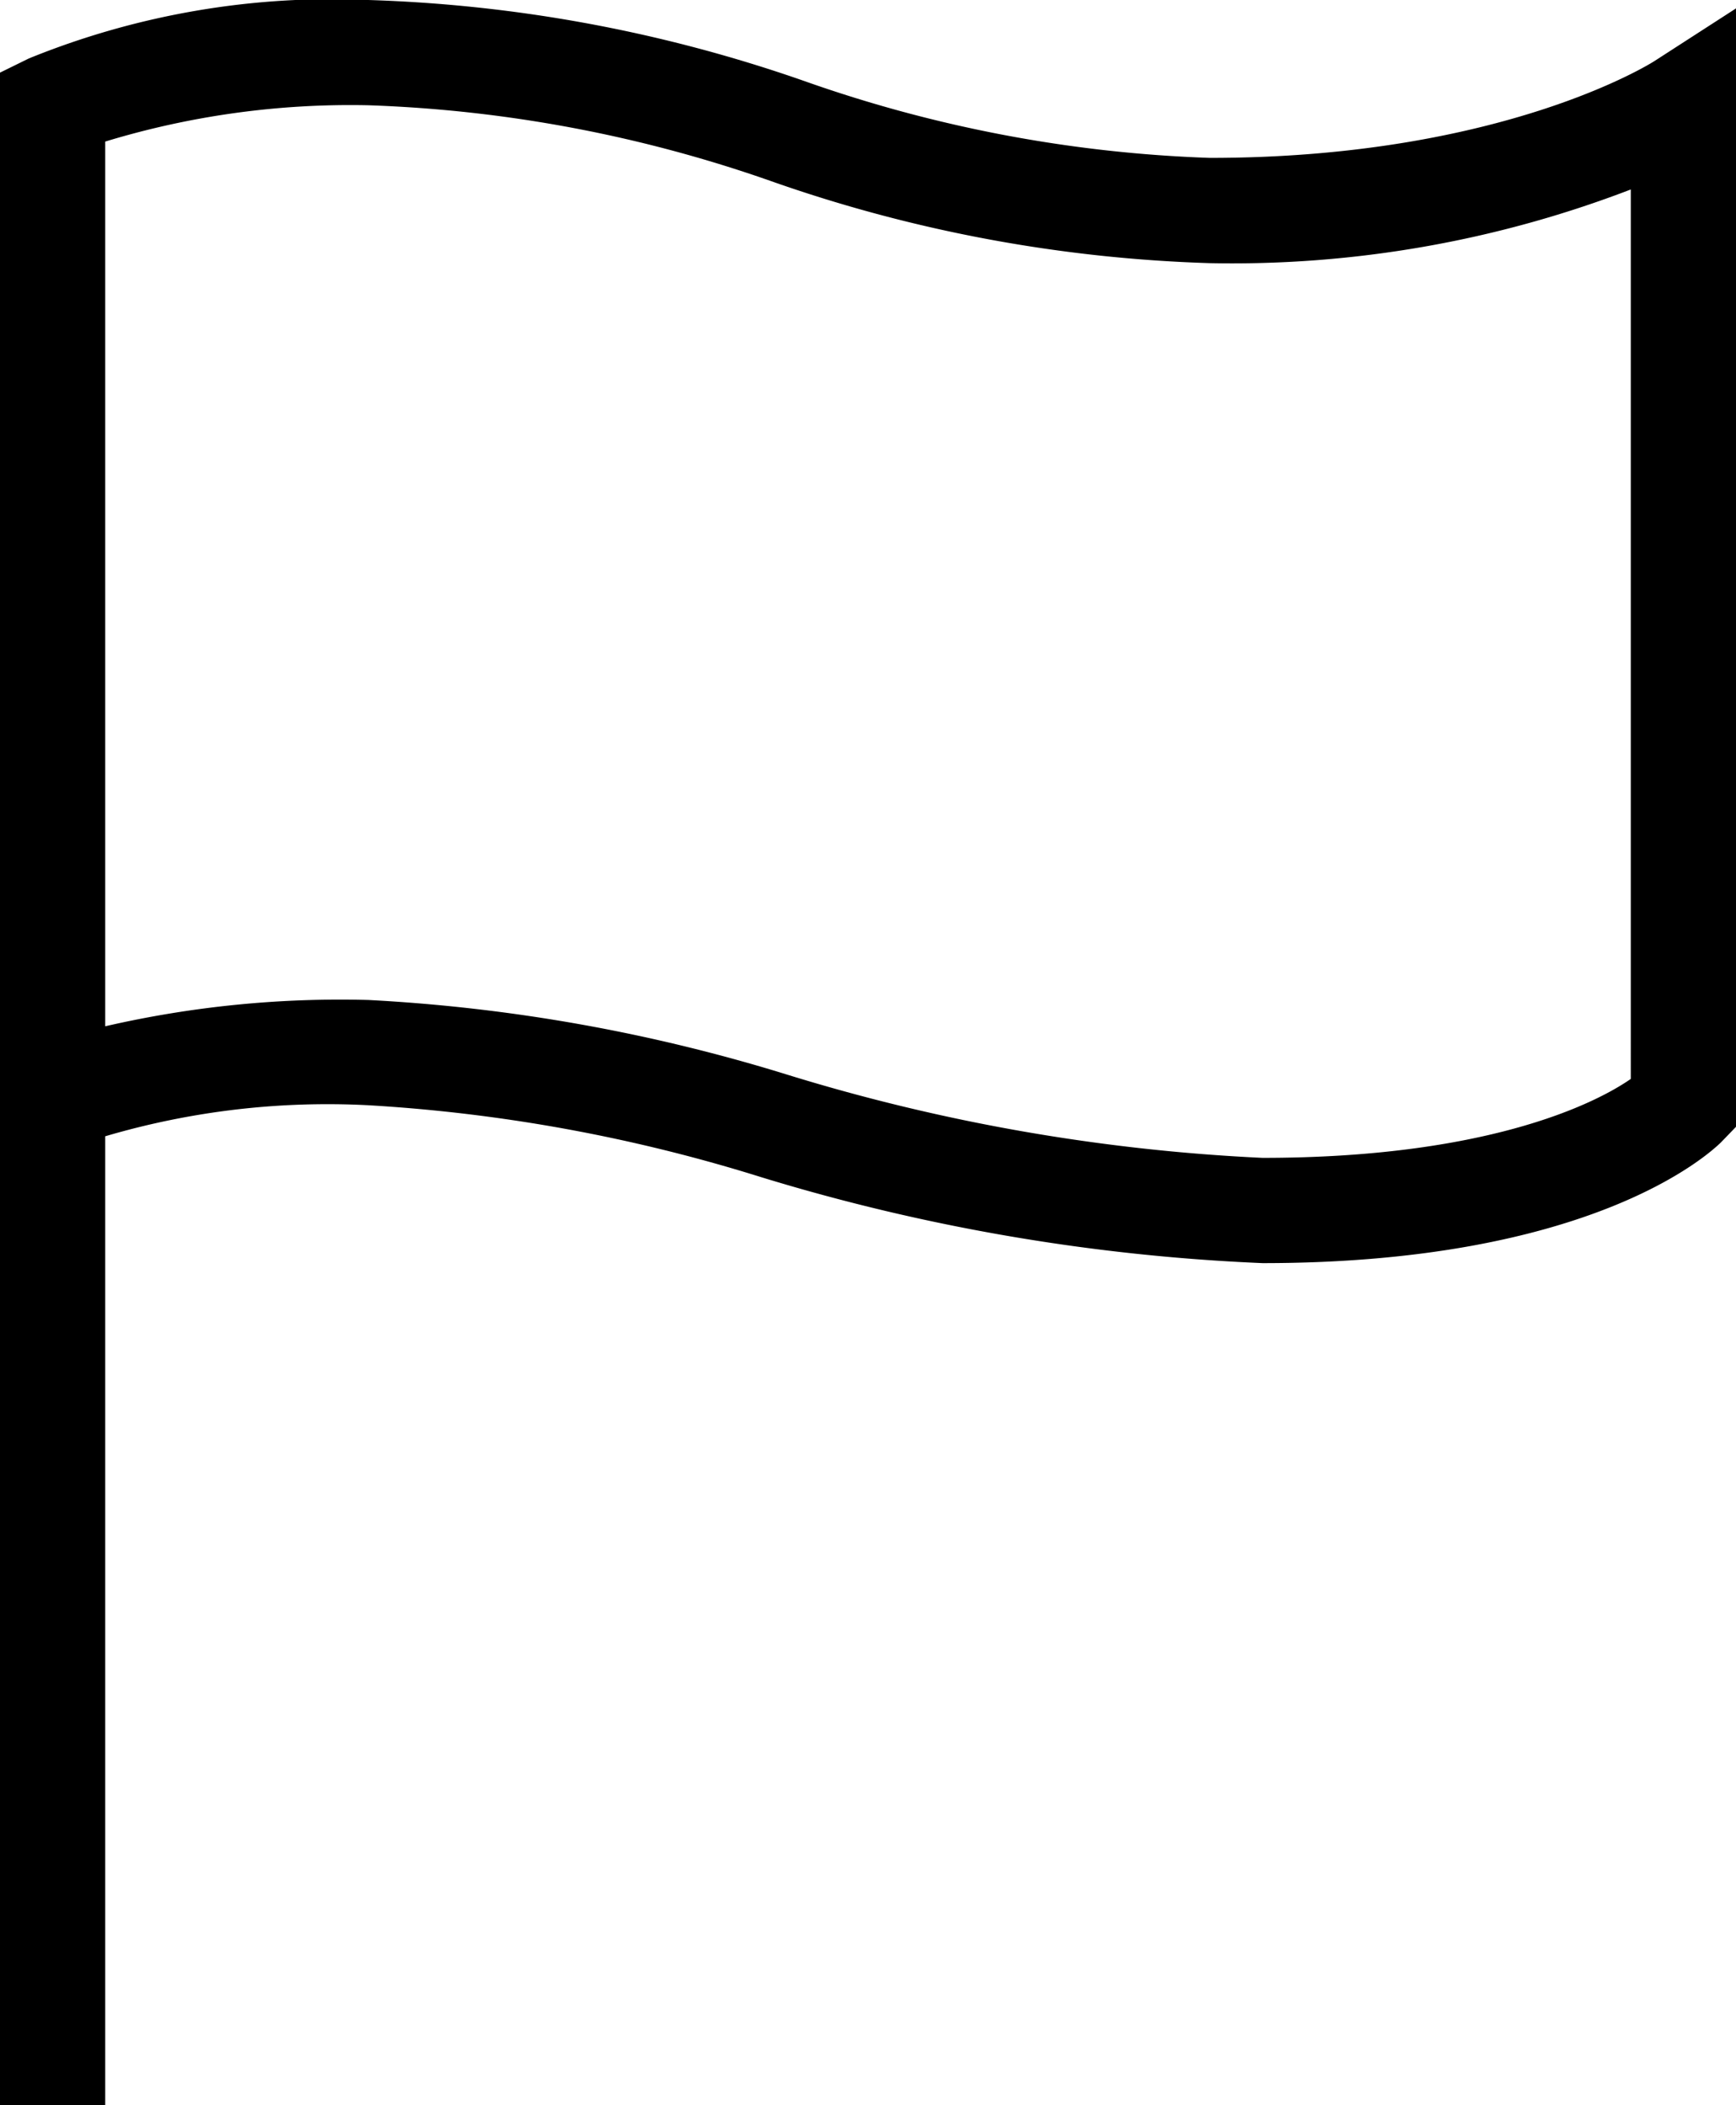 <svg xmlns="http://www.w3.org/2000/svg" viewBox="0 0 33 40"><title>Asset 118mdpi</title><g id="Layer_2" data-name="Layer 2"><g id="Layer_1-2" data-name="Layer 1"><path d="M2,40H0V1.38l.55-.27A15.3,15.3,0,0,1,7,0a27.66,27.66,0,0,1,8.29,1.54A25.73,25.73,0,0,0,23,3c5.57,0,8.42-1.82,8.45-1.84L33,.16V21.41l-.29.3C32.47,21.94,30.23,24,24,24a38,38,0,0,1-9.52-1.63A31.07,31.07,0,0,0,7,21a14.94,14.94,0,0,0-5,.59ZM7,19a32.67,32.67,0,0,1,8,1.43A36.41,36.41,0,0,0,24,22c4.2,0,6.28-1,7-1.5V3.6A21.14,21.14,0,0,1,23,5a27.66,27.66,0,0,1-8.29-1.54A25.73,25.73,0,0,0,7,2a16,16,0,0,0-5,.69V19.5A19.92,19.92,0,0,1,7,19Z"/></g></g></svg>